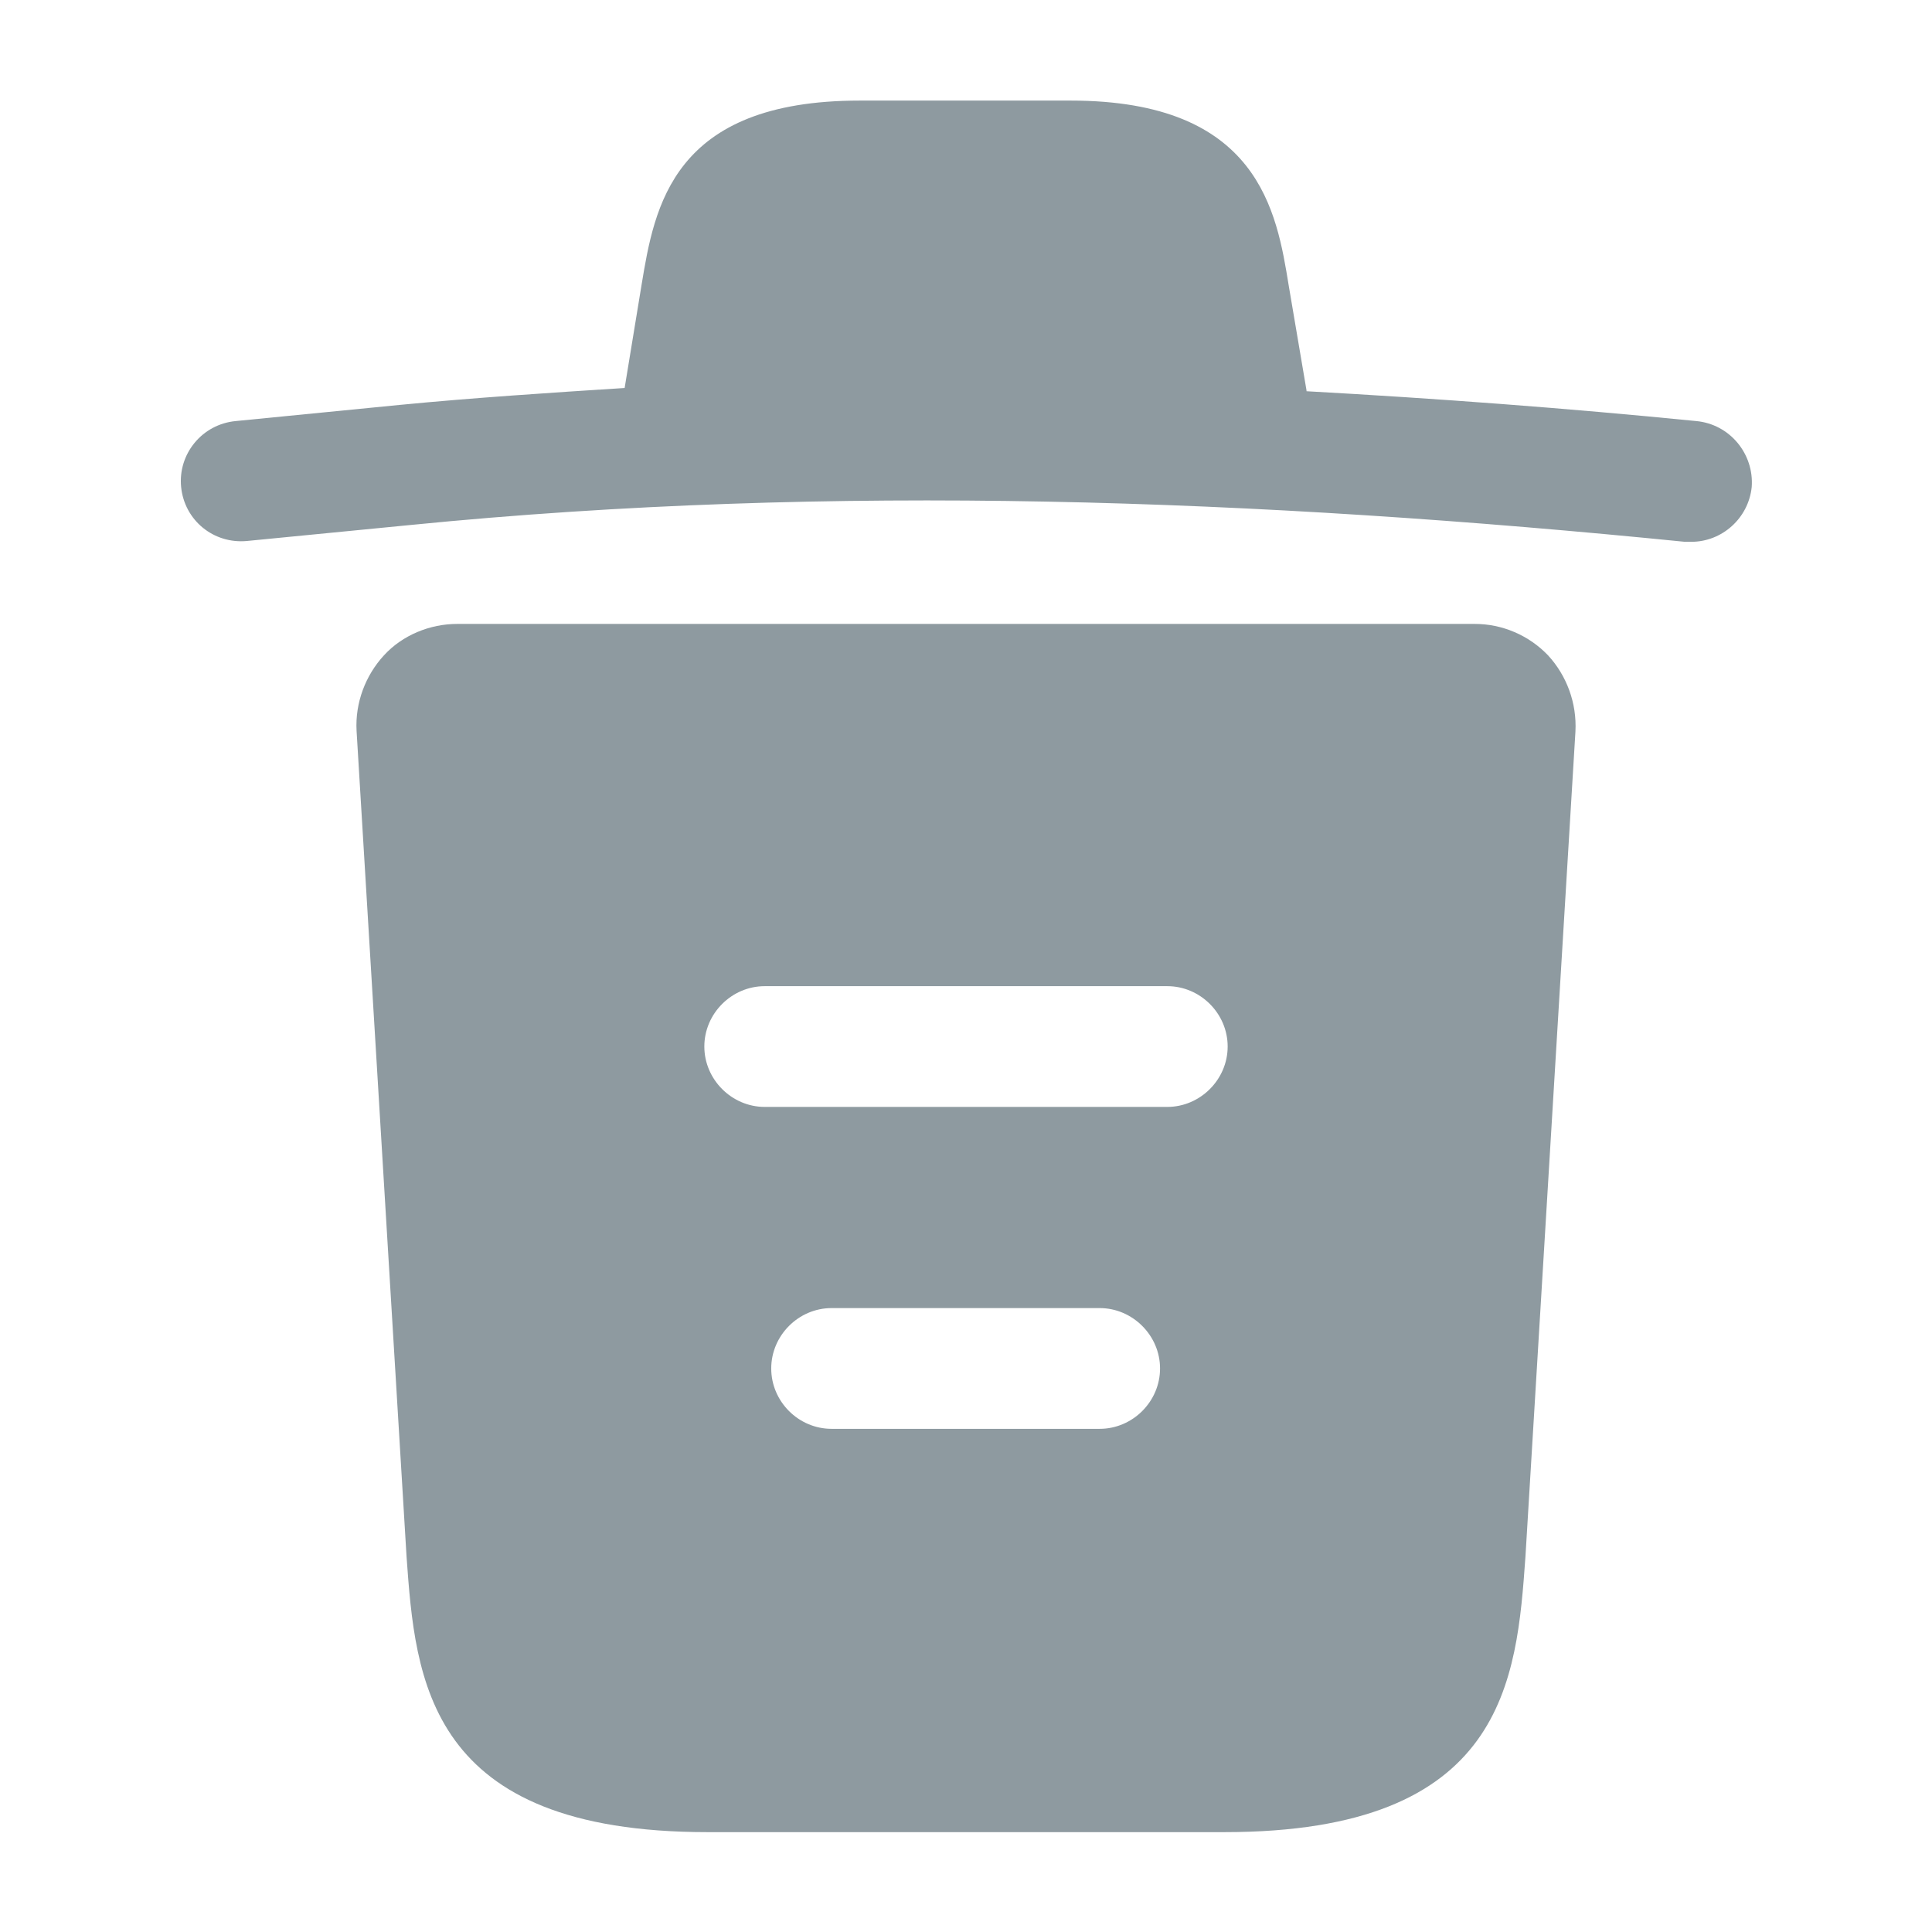 <svg width="16" height="16" viewBox="0 0 16 16" fill="none" xmlns="http://www.w3.org/2000/svg">
<g id="trash">
<g id="vuesax/bold/trash">
<g id="trash_2">
<path id="Vector" d="M14.047 3.487C12.973 3.38 11.9 3.3 10.82 3.24V3.233L10.673 2.367C10.573 1.753 10.427 0.833 8.867 0.833H7.12C5.567 0.833 5.42 1.713 5.313 2.36L5.173 3.213C4.553 3.253 3.933 3.293 3.313 3.353L1.953 3.487C1.673 3.513 1.473 3.76 1.5 4.033C1.527 4.307 1.767 4.507 2.047 4.48L3.407 4.347C6.9 4 10.42 4.133 13.953 4.487C13.973 4.487 13.987 4.487 14.007 4.487C14.26 4.487 14.48 4.293 14.507 4.033C14.527 3.76 14.327 3.513 14.047 3.487Z" fill="#8E9AA0"/>
<path id="Vector_2" d="M12.82 5.427C12.66 5.26 12.44 5.167 12.213 5.167H3.787C3.56 5.167 3.333 5.26 3.18 5.427C3.027 5.593 2.94 5.82 2.953 6.053L3.367 12.893C3.44 13.907 3.533 15.173 5.86 15.173H10.14C12.467 15.173 12.56 13.913 12.633 12.893L13.047 6.06C13.06 5.82 12.973 5.593 12.82 5.427ZM9.107 11.833H6.887C6.613 11.833 6.387 11.607 6.387 11.333C6.387 11.06 6.613 10.833 6.887 10.833H9.107C9.38 10.833 9.607 11.06 9.607 11.333C9.607 11.607 9.38 11.833 9.107 11.833ZM9.667 9.167H6.333C6.06 9.167 5.833 8.94 5.833 8.667C5.833 8.393 6.06 8.167 6.333 8.167H9.667C9.94 8.167 10.167 8.393 10.167 8.667C10.167 8.94 9.94 9.167 9.667 9.167Z" fill="#8E9AA0"/>
</g>
</g>
</g>
</svg>
